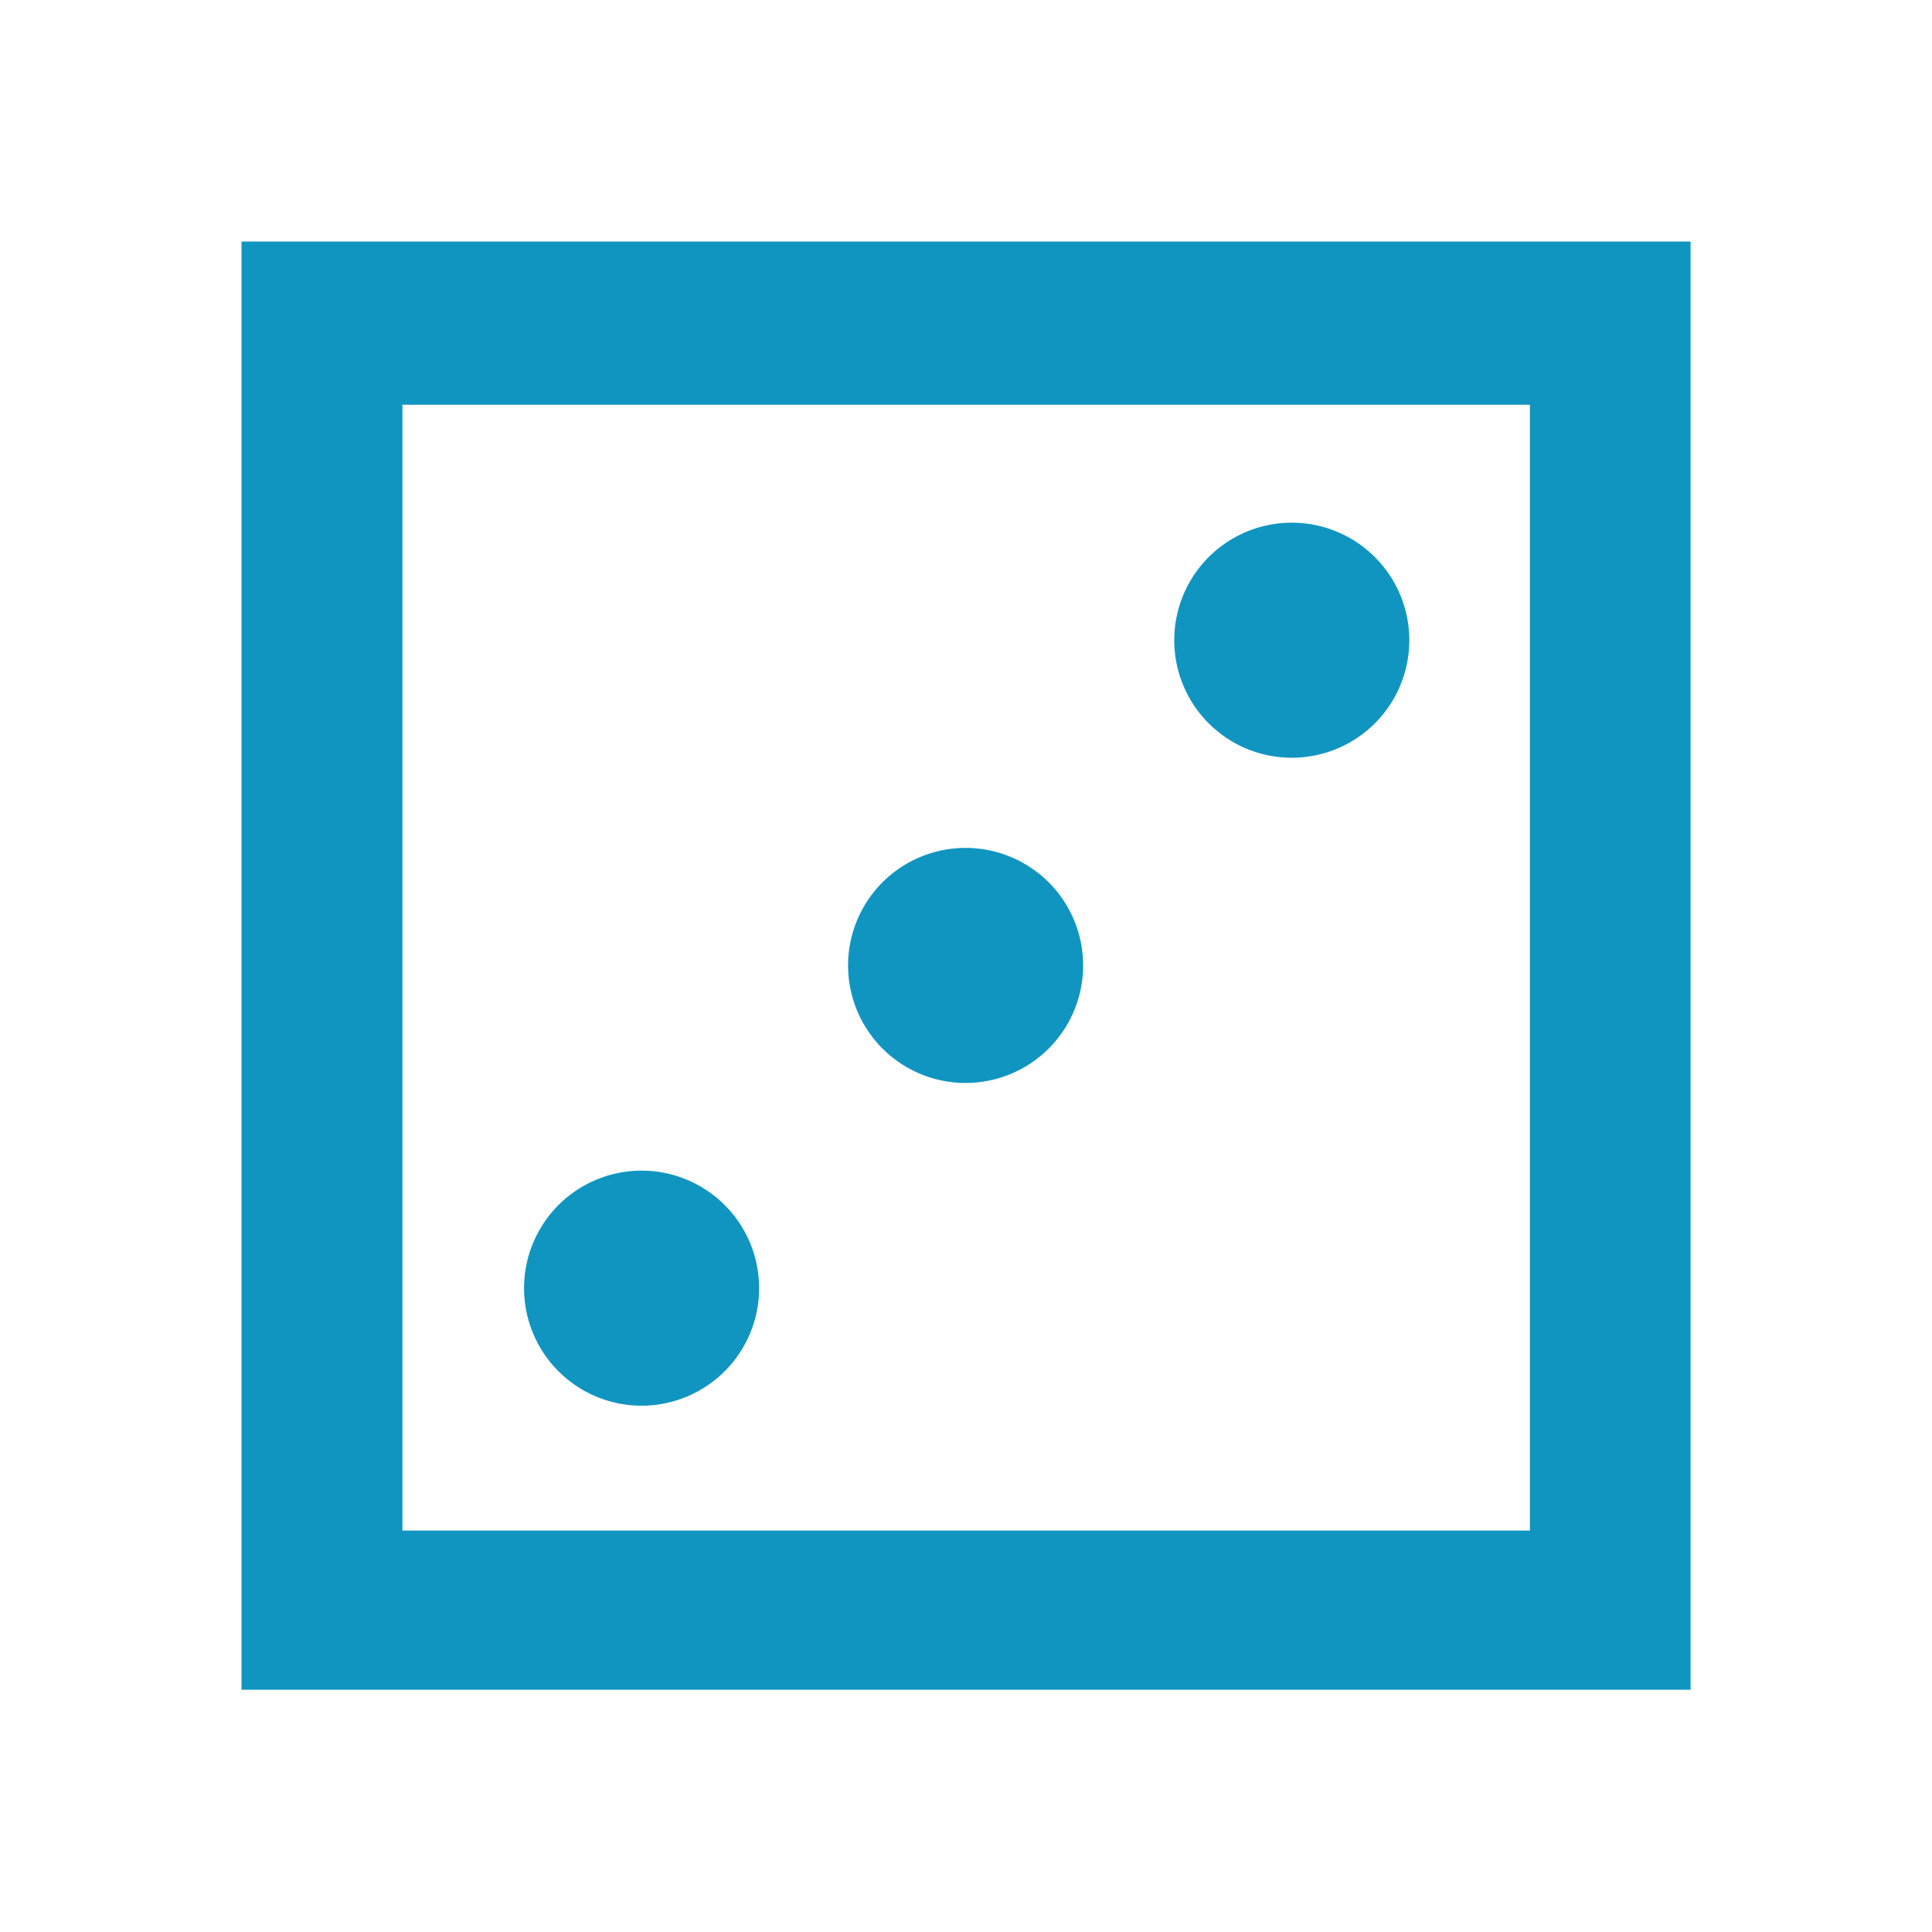 <?xml version="1.0" encoding="UTF-8" standalone="no"?>
<!-- Created with Inkscape (http://www.inkscape.org/) -->

<svg
   xmlns:dc="http://purl.org/dc/elements/1.1/"
   xmlns:cc="http://creativecommons.org/ns#"
   xmlns:rdf="http://www.w3.org/1999/02/22-rdf-syntax-ns#"
   xmlns:svg="http://www.w3.org/2000/svg"
   xmlns="http://www.w3.org/2000/svg"
   xmlns:sodipodi="http://sodipodi.sourceforge.net/DTD/sodipodi-0.dtd"
   xmlns:inkscape="http://www.inkscape.org/namespaces/inkscape"
   width="24"
   height="24"
   viewBox="0 0 24 24"
   version="1.1"
   id="svg8"
   sodipodi:docname="icon_dice.svg"
   inkscape:version="0.92.5 (2060ec1f9f, 2020-04-08)">
  <defs
     id="defs2" />
  <sodipodi:namedview
     id="base"
     pagecolor="#ffffff"
     bordercolor="#666666"
     borderopacity="1.0"
     inkscape:pageopacity="0.0"
     inkscape:pageshadow="2"
     inkscape:zoom="22.627418"
     inkscape:cx="-9.8848237"
     inkscape:cy="10.221289"
     inkscape:document-units="px"
     inkscape:current-layer="layer1"
     showgrid="false"
     showguides="true"
     inkscape:guide-bbox="true"
     inkscape:window-width="2560"
     inkscape:window-height="1364"
     inkscape:window-x="2560"
     inkscape:window-y="0"
     inkscape:window-maximized="1"
     units="px"
     fit-margin-top="0"
     fit-margin-left="0"
     fit-margin-right="0"
     fit-margin-bottom="0">
    <sodipodi:guide
       position="-0.023,21"
       orientation="0,1"
       id="guide834"
       inkscape:locked="false" />
    <sodipodi:guide
       position="2.586,18.992"
       orientation="0,1"
       id="guide836"
       inkscape:locked="false" />
    <sodipodi:guide
       position="5,20.391"
       orientation="1,0"
       id="guide838"
       inkscape:locked="false" />
    <sodipodi:guide
       position="3,20.398"
       orientation="1,0"
       id="guide840"
       inkscape:locked="false" />
    <sodipodi:guide
       position="5.258,17.504"
       orientation="0,1"
       id="guide842"
       inkscape:locked="false" />
    <sodipodi:guide
       position="17.5,16.809"
       orientation="1,0"
       id="guide844"
       inkscape:locked="false" />
    <sodipodi:guide
       position="11.969,23.875"
       orientation="1,-4.3835815e-08"
       id="guide846"
       inkscape:locked="false" />
    <sodipodi:guide
       position="14.688,12"
       orientation="0,1"
       id="guide848"
       inkscape:locked="false" />
  </sodipodi:namedview>
  <g
     inkscape:label="Layer 1"
     inkscape:groupmode="layer"
     id="layer1"
     transform="translate(-3,-269.993)">
    <path
       style="fill:#1095c1;fill-opacity:1;fill-rule:nonzero;stroke:none;stroke-width:4.8;stroke-linecap:round;stroke-linejoin:miter;stroke-miterlimit:4;stroke-dasharray:none;stroke-dashoffset:0;stroke-opacity:1;paint-order:normal"
       d="m 16.455,281.986 a 1.46,1.46 0 0 1 -1.46,1.46 1.46,1.46 0 0 1 -1.46,-1.46 1.46,1.46 0 0 1 1.46,-1.46 1.46,1.46 0 0 1 1.46,1.46 z"
       id="path881"
       inkscape:connector-curvature="0" />
    <path
       style="fill:#1095c1;fill-opacity:1;fill-rule:nonzero;stroke:none;stroke-width:4.8;stroke-linecap:round;stroke-linejoin:miter;stroke-miterlimit:4;stroke-dasharray:none;stroke-dashoffset:0;stroke-opacity:1;paint-order:normal"
       d="m 20.507,277.946 a 1.46,1.46 0 0 1 -1.46,1.46 1.46,1.46 0 0 1 -1.46,-1.46 1.46,1.46 0 0 1 1.46,-1.46 1.46,1.46 0 0 1 1.46,1.46 z"
       id="path881-3"
       inkscape:connector-curvature="0" />
    <path
       style="fill:#1095c1;fill-opacity:1;fill-rule:nonzero;stroke:none;stroke-width:4.8;stroke-linecap:round;stroke-linejoin:miter;stroke-miterlimit:4;stroke-dasharray:none;stroke-dashoffset:0;stroke-opacity:1;paint-order:normal"
       d="m 12.43,285.995 a 1.46,1.46 0 0 1 -1.46,1.46 1.46,1.46 0 0 1 -1.46,-1.46 1.46,1.46 0 0 1 1.46,-1.46 1.46,1.46 0 0 1 1.46,1.46 z"
       id="path881-6"
       inkscape:connector-curvature="0" />
    <path
       style="fill:#1095c1;fill-opacity:1;fill-rule:nonzero;stroke:none;stroke-width:3.703;stroke-linecap:round;stroke-linejoin:miter;stroke-miterlimit:4;stroke-dasharray:none;stroke-dashoffset:0;stroke-opacity:1;paint-order:normal"
       d="m 6,272.993 v 17.991 H 24.001 v -17.991 z m 1.999,2.028 H 22.005 v 13.985 H 7.999 Z"
       id="rect1523"
       inkscape:connector-curvature="0" />
  </g>
</svg>
